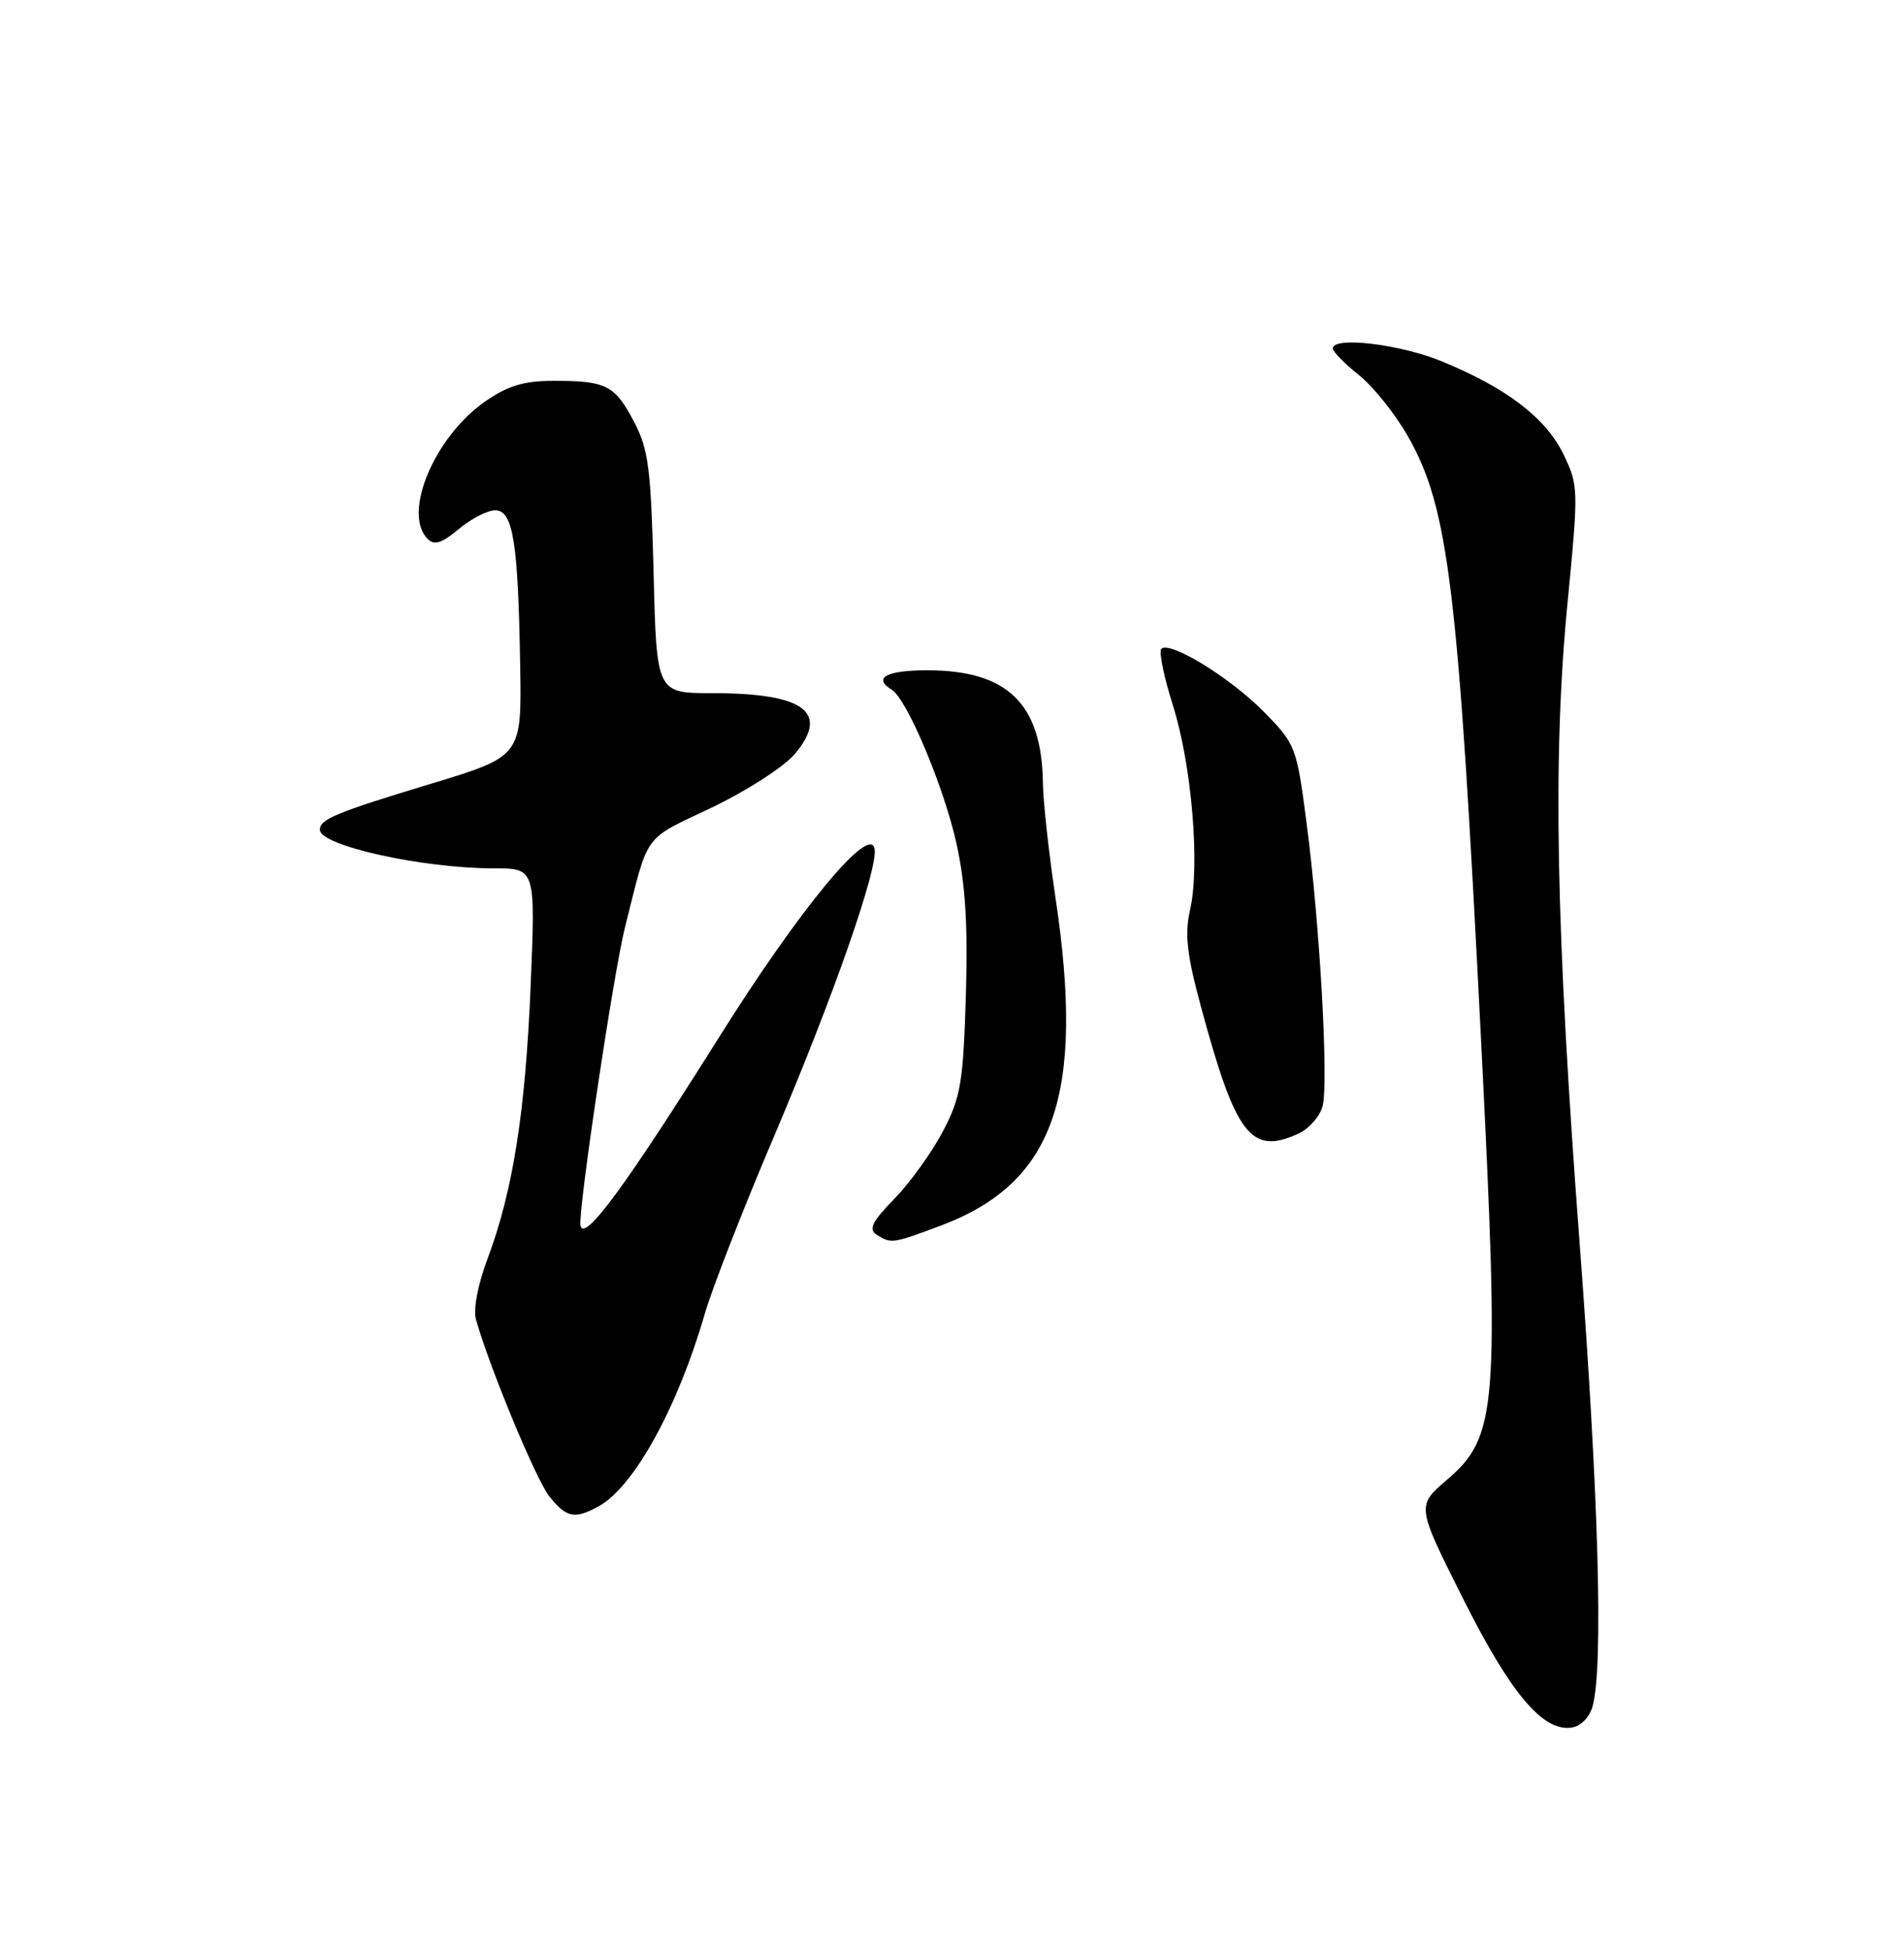 <?xml version="1.0" encoding="UTF-8" standalone="no"?>
<!DOCTYPE svg PUBLIC "-//W3C//DTD SVG 1.1//EN" "http://www.w3.org/Graphics/SVG/1.1/DTD/svg11.dtd" >
<svg xmlns="http://www.w3.org/2000/svg" xmlns:xlink="http://www.w3.org/1999/xlink" version="1.1" viewBox="0 0 250 256">
 <g >
 <path fill="currentColor"
d=" M 209.11 224.00 C 210.54 218.84 209.91 196.42 207.43 163.50 C 204.27 121.72 203.85 99.39 205.82 79.16 C 207.28 64.18 207.26 63.72 205.28 59.63 C 202.96 54.86 197.83 50.94 189.34 47.45 C 183.81 45.17 175.00 44.13 175.00 45.75 C 175.00 46.16 176.53 47.72 178.41 49.22 C 180.29 50.72 183.17 54.32 184.83 57.22 C 190.23 66.70 191.46 76.91 194.49 137.00 C 196.90 184.91 196.61 188.61 189.97 194.29 C 185.99 197.70 185.99 197.70 192.08 209.83 C 198.35 222.33 202.57 227.35 206.35 226.80 C 207.56 226.62 208.70 225.47 209.11 224.00 Z  M 78.67 197.71 C 83.28 195.13 89.00 184.72 92.54 172.48 C 93.49 169.19 97.52 158.85 101.50 149.50 C 109.41 130.90 115.34 113.96 114.83 111.41 C 114.18 108.20 104.98 119.35 94.51 136.02 C 82.08 155.81 76.66 163.18 76.22 160.88 C 75.87 159.09 80.56 127.71 82.06 121.75 C 85.24 109.11 84.31 110.38 93.43 106.03 C 98.02 103.84 102.94 100.67 104.35 99.00 C 108.98 93.49 105.62 91.00 93.54 91.00 C 86.21 91.00 86.21 91.00 85.82 75.25 C 85.47 61.49 85.15 58.98 83.25 55.37 C 80.73 50.57 79.61 50.00 72.72 50.00 C 68.80 50.00 66.70 50.63 63.74 52.68 C 57.03 57.33 52.80 67.40 56.16 70.76 C 57.03 71.63 58.02 71.32 60.23 69.46 C 61.84 68.11 63.99 67.00 65.02 67.00 C 67.37 67.00 68.03 71.11 68.30 87.39 C 68.50 99.29 68.50 99.29 56.50 102.92 C 44.09 106.68 42.00 107.54 42.00 108.94 C 42.00 111.02 55.47 114.00 64.84 114.00 C 70.31 114.00 70.31 114.00 69.68 129.27 C 69.00 145.94 67.35 156.37 64.02 165.24 C 62.74 168.64 62.12 171.91 62.50 173.24 C 64.32 179.64 70.35 194.18 72.12 196.43 C 74.37 199.28 75.48 199.50 78.67 197.71 Z  M 123.48 160.92 C 138.45 155.32 142.49 143.82 138.59 117.87 C 137.72 112.03 136.97 105.28 136.94 102.87 C 136.81 92.40 132.32 88.00 121.77 88.00 C 116.37 88.00 114.56 88.99 117.10 90.56 C 119.09 91.79 123.93 103.28 125.58 110.71 C 126.76 116.03 127.10 121.45 126.82 130.75 C 126.47 142.13 126.15 144.04 123.82 148.50 C 122.38 151.25 119.52 155.23 117.46 157.35 C 114.50 160.39 114.00 161.39 115.10 162.09 C 117.02 163.30 117.19 163.27 123.48 160.92 Z  M 170.48 148.83 C 171.89 148.18 173.32 146.55 173.66 145.21 C 174.46 142.02 173.30 121.36 171.57 108.15 C 170.25 98.01 170.13 97.71 165.96 93.46 C 161.57 88.98 153.58 84.08 152.48 85.18 C 152.14 85.53 152.83 88.89 154.02 92.65 C 156.49 100.51 157.59 113.64 156.25 119.50 C 155.54 122.65 155.84 125.33 157.68 132.13 C 162.26 149.09 164.24 151.67 170.48 148.83 Z "/>
</g>
</svg>